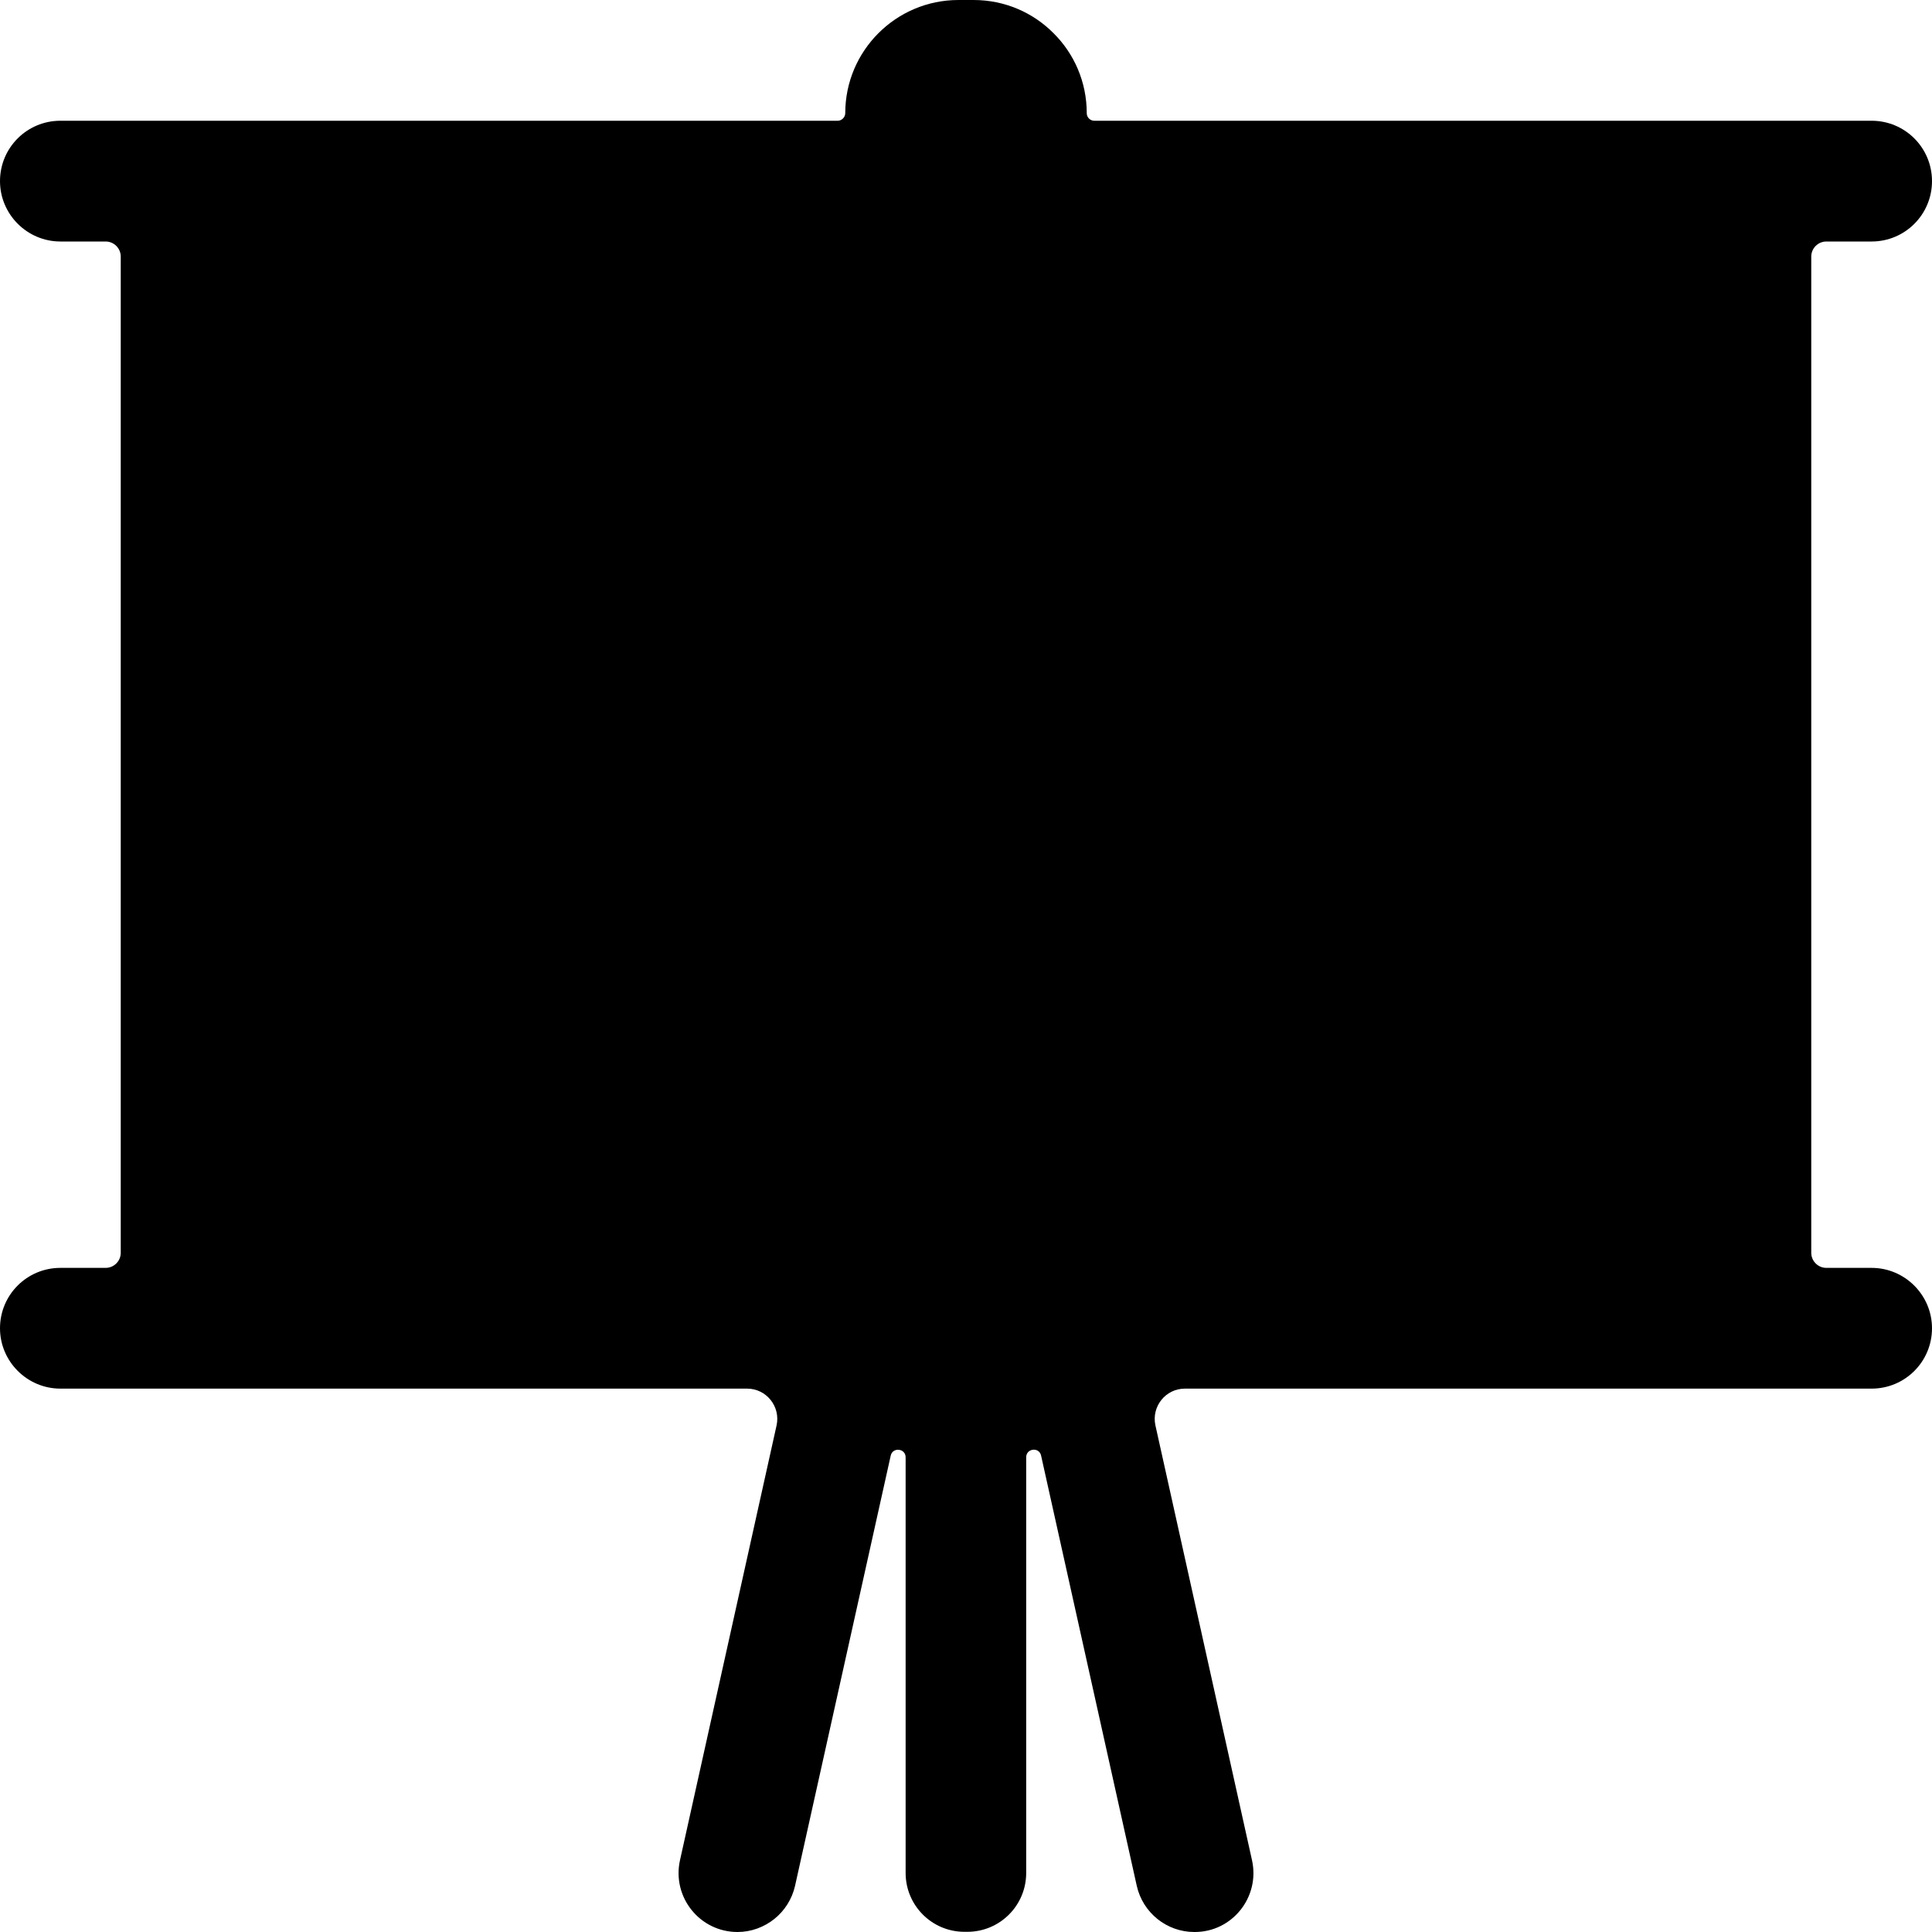 <?xml version="1.0" standalone="no"?><!DOCTYPE svg PUBLIC "-//W3C//DTD SVG 1.1//EN" "http://www.w3.org/Graphics/SVG/1.1/DTD/svg11.dtd"><svg t="1637307990796" class="icon" viewBox="0 0 1024 1024" version="1.1" xmlns="http://www.w3.org/2000/svg" p-id="10197" xmlns:xlink="http://www.w3.org/1999/xlink" width="200" height="200"><defs><style type="text/css"></style></defs><path d="M1014.6 681.4c5.8 5.8 9.4 13.8 9.4 22.6 0 17.7-14.3 32-32 32H628c-10.2 0-17.8 9.5-15.6 19.5L663.6 986c4.3 19.5-10.5 38.1-30.5 38h-0.1c-14.6 0-27.3-10.2-30.5-24.5l-50.7-228c-1-4.7-7.9-3.9-7.9 0.9v220.3c0 17.3-14 31.2-31.2 31.2h-1.5c-17.3 0-31.2-14-31.2-31.2V772.4c0-4.8-6.9-5.5-7.9-0.9l-50.7 228c-1.6 7.1-5.6 13.3-11 17.6-5.4 4.3-12.2 6.9-19.5 6.9-20 0-34.8-18.5-30.5-38l51.2-230.5c2.2-10-5.4-19.5-15.6-19.5H32c-8.8 0-16.8-3.6-22.6-9.4C3.6 720.8 0 712.8 0 704c0-17.7 14.3-32 32-32h24c4.4 0 8-3.6 8-8V136c0-4.4-3.6-8-8-8H32c-8.8 0-16.8-3.6-22.6-9.4C3.6 112.8 0 104.8 0 96c0-17.7 14.3-32 32-32h412c1.1 0 2.1-0.5 2.8-1.2 0.7-0.7 1.2-1.7 1.2-2.8 0-33.1 26.9-60 60-60h8c16.6 0 31.6 6.7 42.4 17.6C569.3 28.4 576 43.4 576 60c0 2.2 1.8 4 4 4h412c17.7 0 32 14.3 32 32s-14.3 32-32 32h-24c-4.4 0-8 3.6-8 8v528c0 4.4 3.6 8 8 8h24c8.8 0 16.8 3.6 22.6 9.4z" p-id="10198"></path></svg>